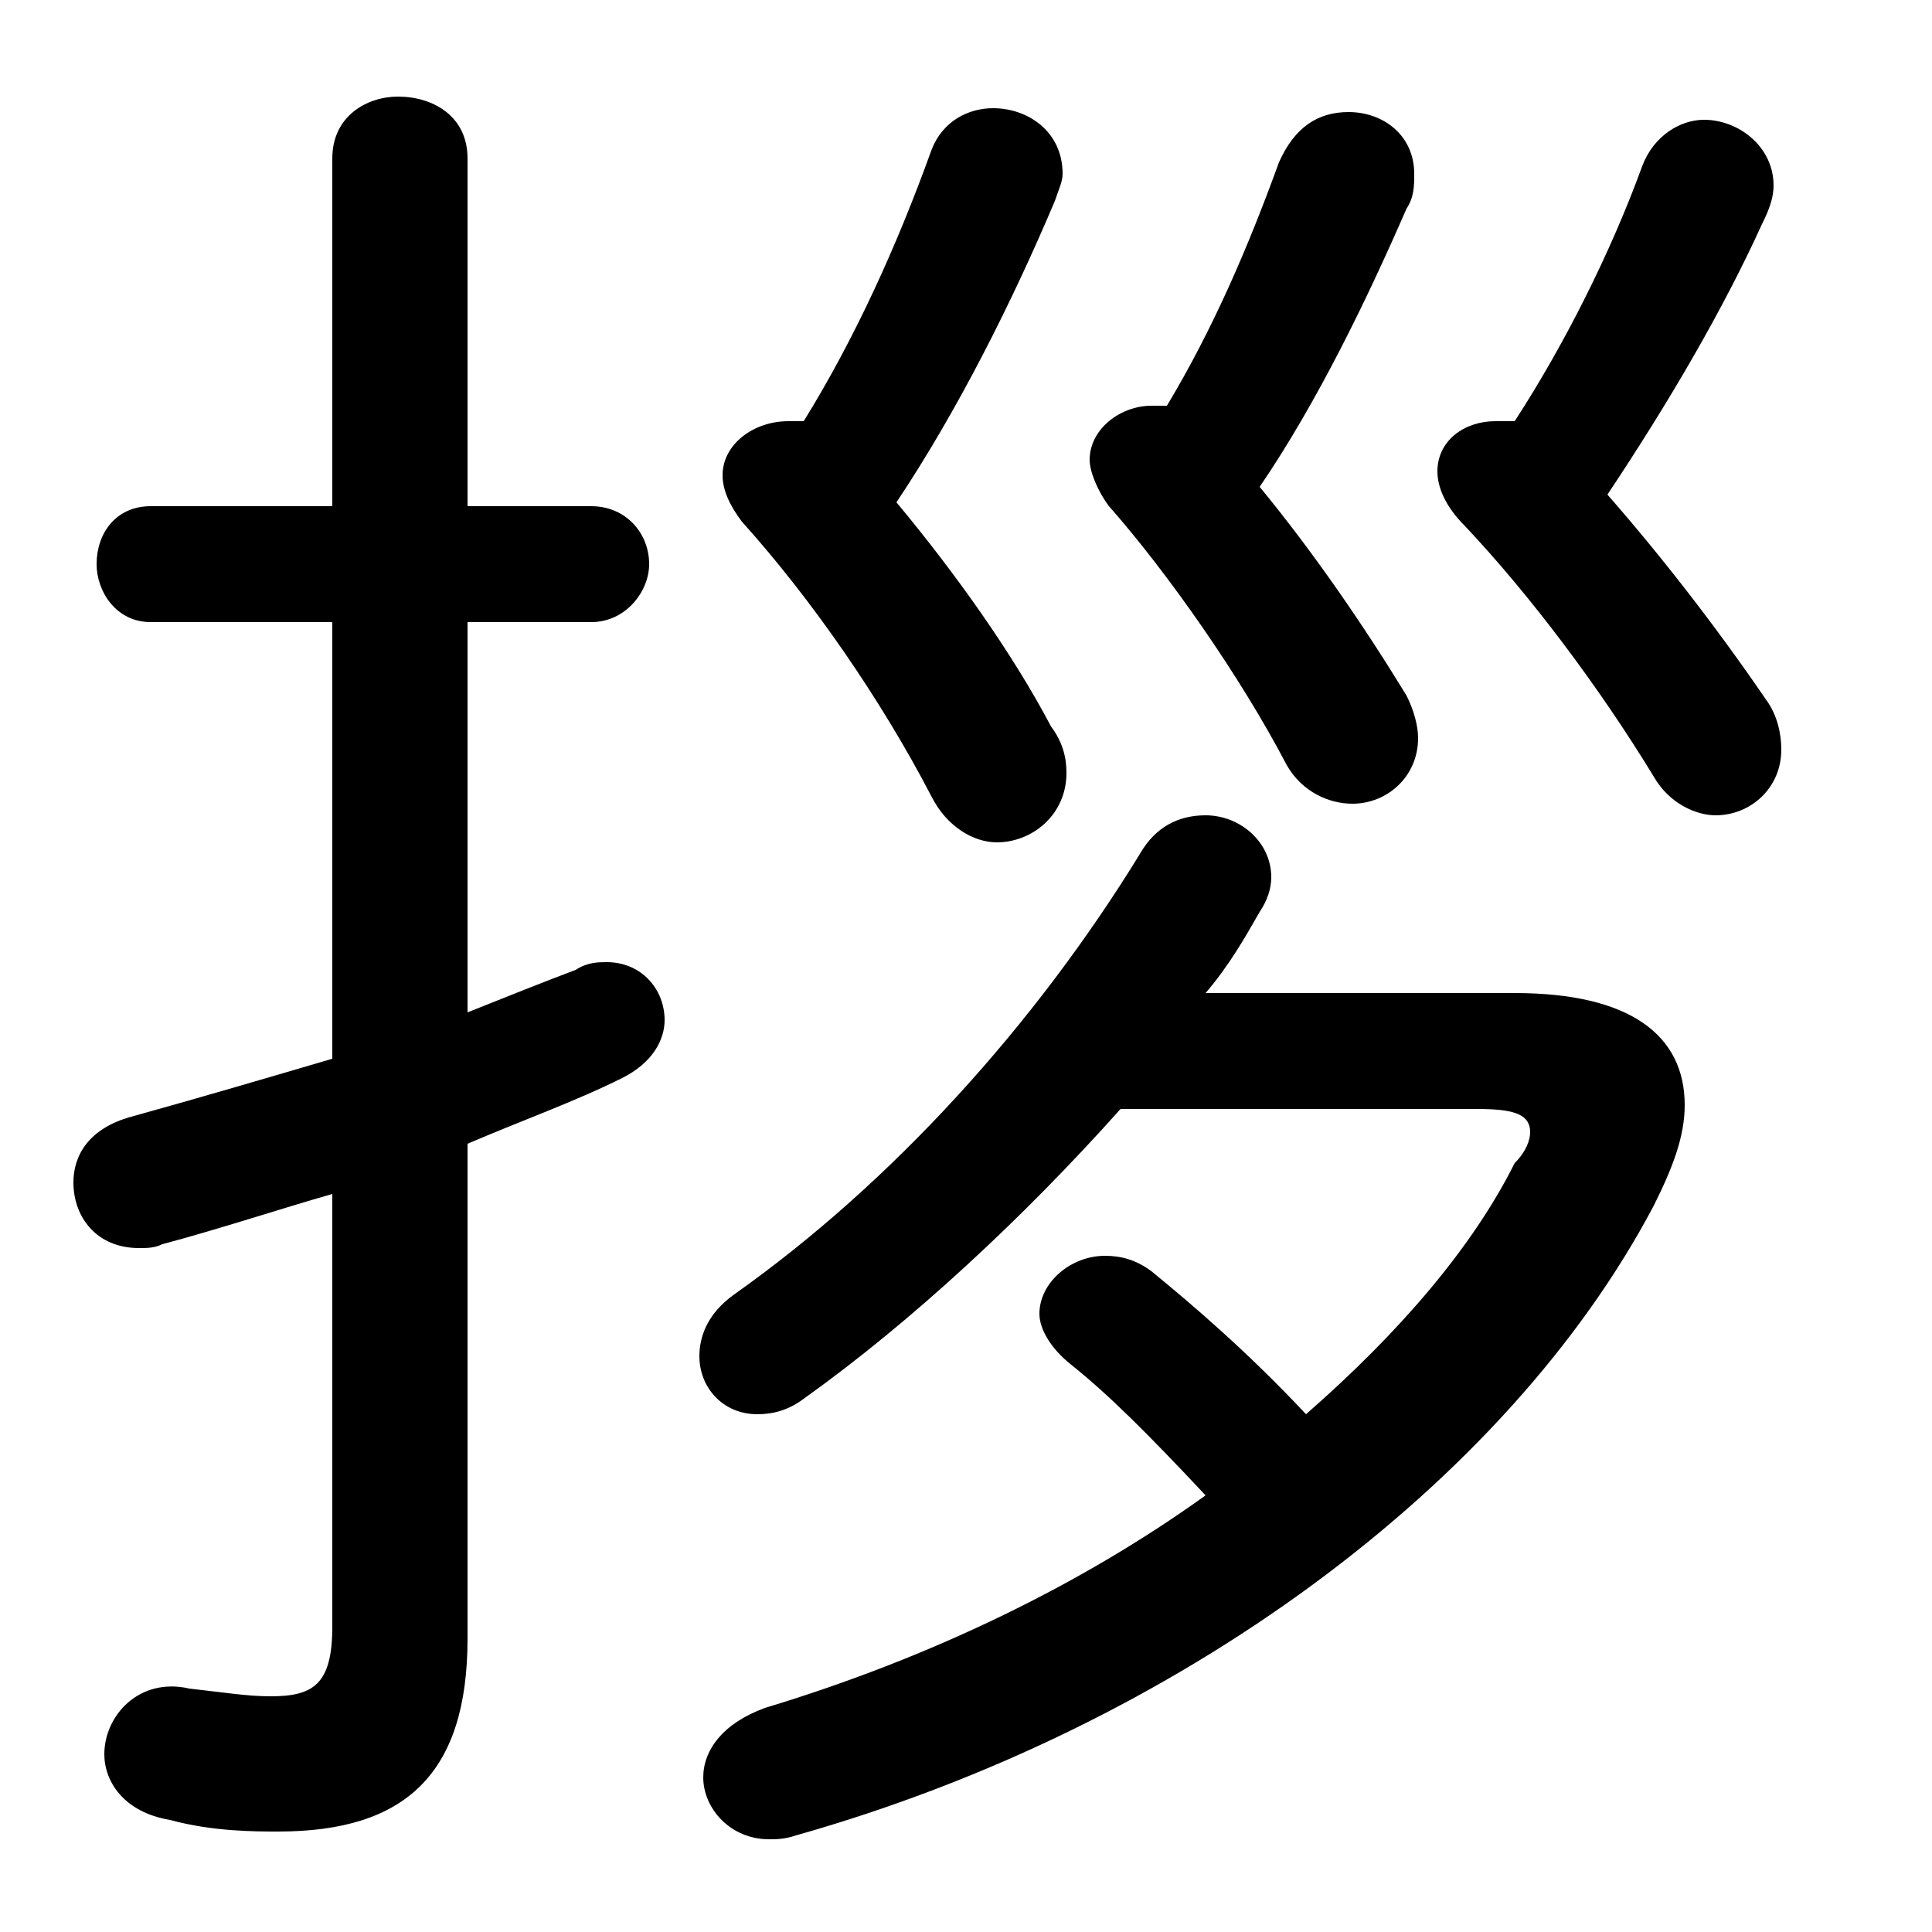 <svg xmlns="http://www.w3.org/2000/svg" viewBox="0 -44.0 50.0 50.0">
    <rect x="0" y="-44.0" width="50.0" height="50.0" fill="#808080" stroke="none"/>
    <g transform="scale(1, -1)">
        <!-- ボディの枠 -->
        <rect x="0" y="-6.0" width="50.0" height="50.0"
            stroke="white" fill="white"/>
        <!-- グリフ座標系の原点 -->
        <circle cx="0" cy="0" r="5" fill="white"/>
        <!-- グリフのアウトライン -->
        <g style="fill:black;stroke:#000000;stroke-width:0;stroke-linecap:round;stroke-linejoin:round;">
        <path d="M 31.2 18.3 C 31.8 19.0 32.2 19.7 32.6 20.4 C 32.8 20.7 32.9 21.0 32.9 21.3 C 32.9 22.2 32.1 22.9 31.2 22.9 C 30.5 22.9 29.9 22.6 29.5 21.9 C 26.8 17.5 23.1 13.4 19.0 10.5 C 18.3 10.0 18.1 9.4 18.1 8.9 C 18.1 8.1 18.7 7.4 19.6 7.4 C 20.0 7.4 20.4 7.5 20.8 7.8 C 23.6 9.8 26.5 12.5 29.0 15.3 L 38.2 15.3 C 39.1 15.3 39.6 15.2 39.6 14.7 C 39.6 14.5 39.5 14.2 39.2 13.9 C 38.1 11.7 36.2 9.5 33.8 7.4 C 32.3 9.0 30.9 10.2 29.8 11.1 C 29.4 11.4 29.0 11.5 28.6 11.5 C 27.7 11.5 26.9 10.8 26.9 10.0 C 26.9 9.6 27.2 9.1 27.7 8.7 C 28.7 7.9 29.7 6.9 31.2 5.3 C 28.0 3.0 24.1 1.1 19.8 -0.2 C 18.7 -0.6 18.2 -1.3 18.2 -2.0 C 18.2 -2.8 18.9 -3.6 19.9 -3.6 C 20.1 -3.6 20.3 -3.6 20.6 -3.5 C 30.5 -0.7 39.0 5.6 42.8 12.8 C 43.3 13.8 43.6 14.6 43.6 15.4 C 43.6 17.2 42.2 18.3 39.2 18.3 Z M 20.8 33.1 C 20.7 33.1 20.5 33.1 20.4 33.1 C 19.5 33.1 18.7 32.5 18.7 31.7 C 18.7 31.3 18.9 30.9 19.2 30.5 C 21.0 28.5 22.8 25.9 24.1 23.4 C 24.5 22.6 25.2 22.2 25.8 22.2 C 26.7 22.2 27.6 22.9 27.6 24.0 C 27.6 24.4 27.5 24.8 27.2 25.2 C 26.2 27.1 24.7 29.2 23.2 31.0 C 24.8 33.4 26.2 36.2 27.3 38.8 C 27.4 39.1 27.5 39.3 27.5 39.5 C 27.5 40.6 26.6 41.2 25.7 41.2 C 25.1 41.2 24.4 40.9 24.1 40.1 C 23.2 37.6 22.1 35.2 20.8 33.1 Z M 30.2 33.5 C 30.1 33.5 29.9 33.5 29.8 33.5 C 29.0 33.5 28.2 32.9 28.2 32.1 C 28.2 31.8 28.4 31.3 28.7 30.9 C 30.2 29.2 32.1 26.5 33.3 24.2 C 33.7 23.5 34.4 23.2 35.0 23.2 C 35.9 23.2 36.7 23.9 36.7 24.9 C 36.7 25.2 36.6 25.6 36.4 26.0 C 35.3 27.8 34.0 29.7 32.6 31.4 C 34.1 33.6 35.4 36.3 36.4 38.6 C 36.6 38.9 36.6 39.2 36.6 39.5 C 36.6 40.5 35.8 41.1 34.9 41.1 C 34.1 41.1 33.5 40.7 33.1 39.8 C 32.3 37.6 31.4 35.5 30.2 33.5 Z M 39.2 33.1 C 39.0 33.1 38.9 33.1 38.7 33.1 C 37.9 33.1 37.2 32.6 37.2 31.8 C 37.2 31.4 37.4 30.9 37.9 30.4 C 39.6 28.6 41.4 26.2 42.8 23.9 C 43.2 23.2 43.9 22.9 44.4 22.9 C 45.3 22.9 46.1 23.6 46.1 24.6 C 46.1 25.0 46.0 25.5 45.7 25.9 C 44.4 27.8 43.0 29.6 41.6 31.2 C 43.2 33.6 44.6 36.0 45.6 38.2 C 45.8 38.6 45.9 38.9 45.9 39.2 C 45.9 40.2 45.0 40.9 44.1 40.9 C 43.5 40.9 42.8 40.5 42.5 39.7 C 41.7 37.5 40.5 35.1 39.2 33.1 Z M 12.1 14.4 C 13.5 15.0 14.9 15.5 16.1 16.1 C 16.9 16.5 17.2 17.1 17.2 17.6 C 17.2 18.4 16.6 19.1 15.7 19.1 C 15.5 19.1 15.2 19.1 14.9 18.9 C 14.1 18.6 13.1 18.2 12.1 17.8 L 12.1 27.9 L 15.3 27.9 C 16.2 27.9 16.8 28.7 16.8 29.4 C 16.8 30.2 16.2 30.9 15.3 30.9 L 12.1 30.9 L 12.1 39.9 C 12.1 41.0 11.2 41.5 10.3 41.5 C 9.5 41.5 8.6 41.0 8.6 39.9 L 8.6 30.9 L 3.9 30.9 C 3.0 30.9 2.5 30.2 2.5 29.4 C 2.5 28.7 3.0 27.9 3.9 27.9 L 8.6 27.9 L 8.6 16.6 C 6.9 16.1 5.2 15.6 3.4 15.1 C 2.3 14.8 1.9 14.1 1.9 13.4 C 1.9 12.5 2.5 11.7 3.6 11.7 C 3.8 11.7 4.0 11.7 4.2 11.8 C 5.7 12.2 7.2 12.7 8.6 13.1 L 8.6 1.9 C 8.6 0.4 8.1 0.1 7.0 0.1 C 6.4 0.1 5.8 0.2 4.9 0.3 C 3.6 0.6 2.7 -0.4 2.7 -1.4 C 2.7 -2.1 3.2 -2.9 4.4 -3.1 C 5.5 -3.4 6.6 -3.4 7.2 -3.4 C 10.5 -3.4 12.1 -1.9 12.1 1.6 Z"/>
    </g>
    </g>
</svg>
